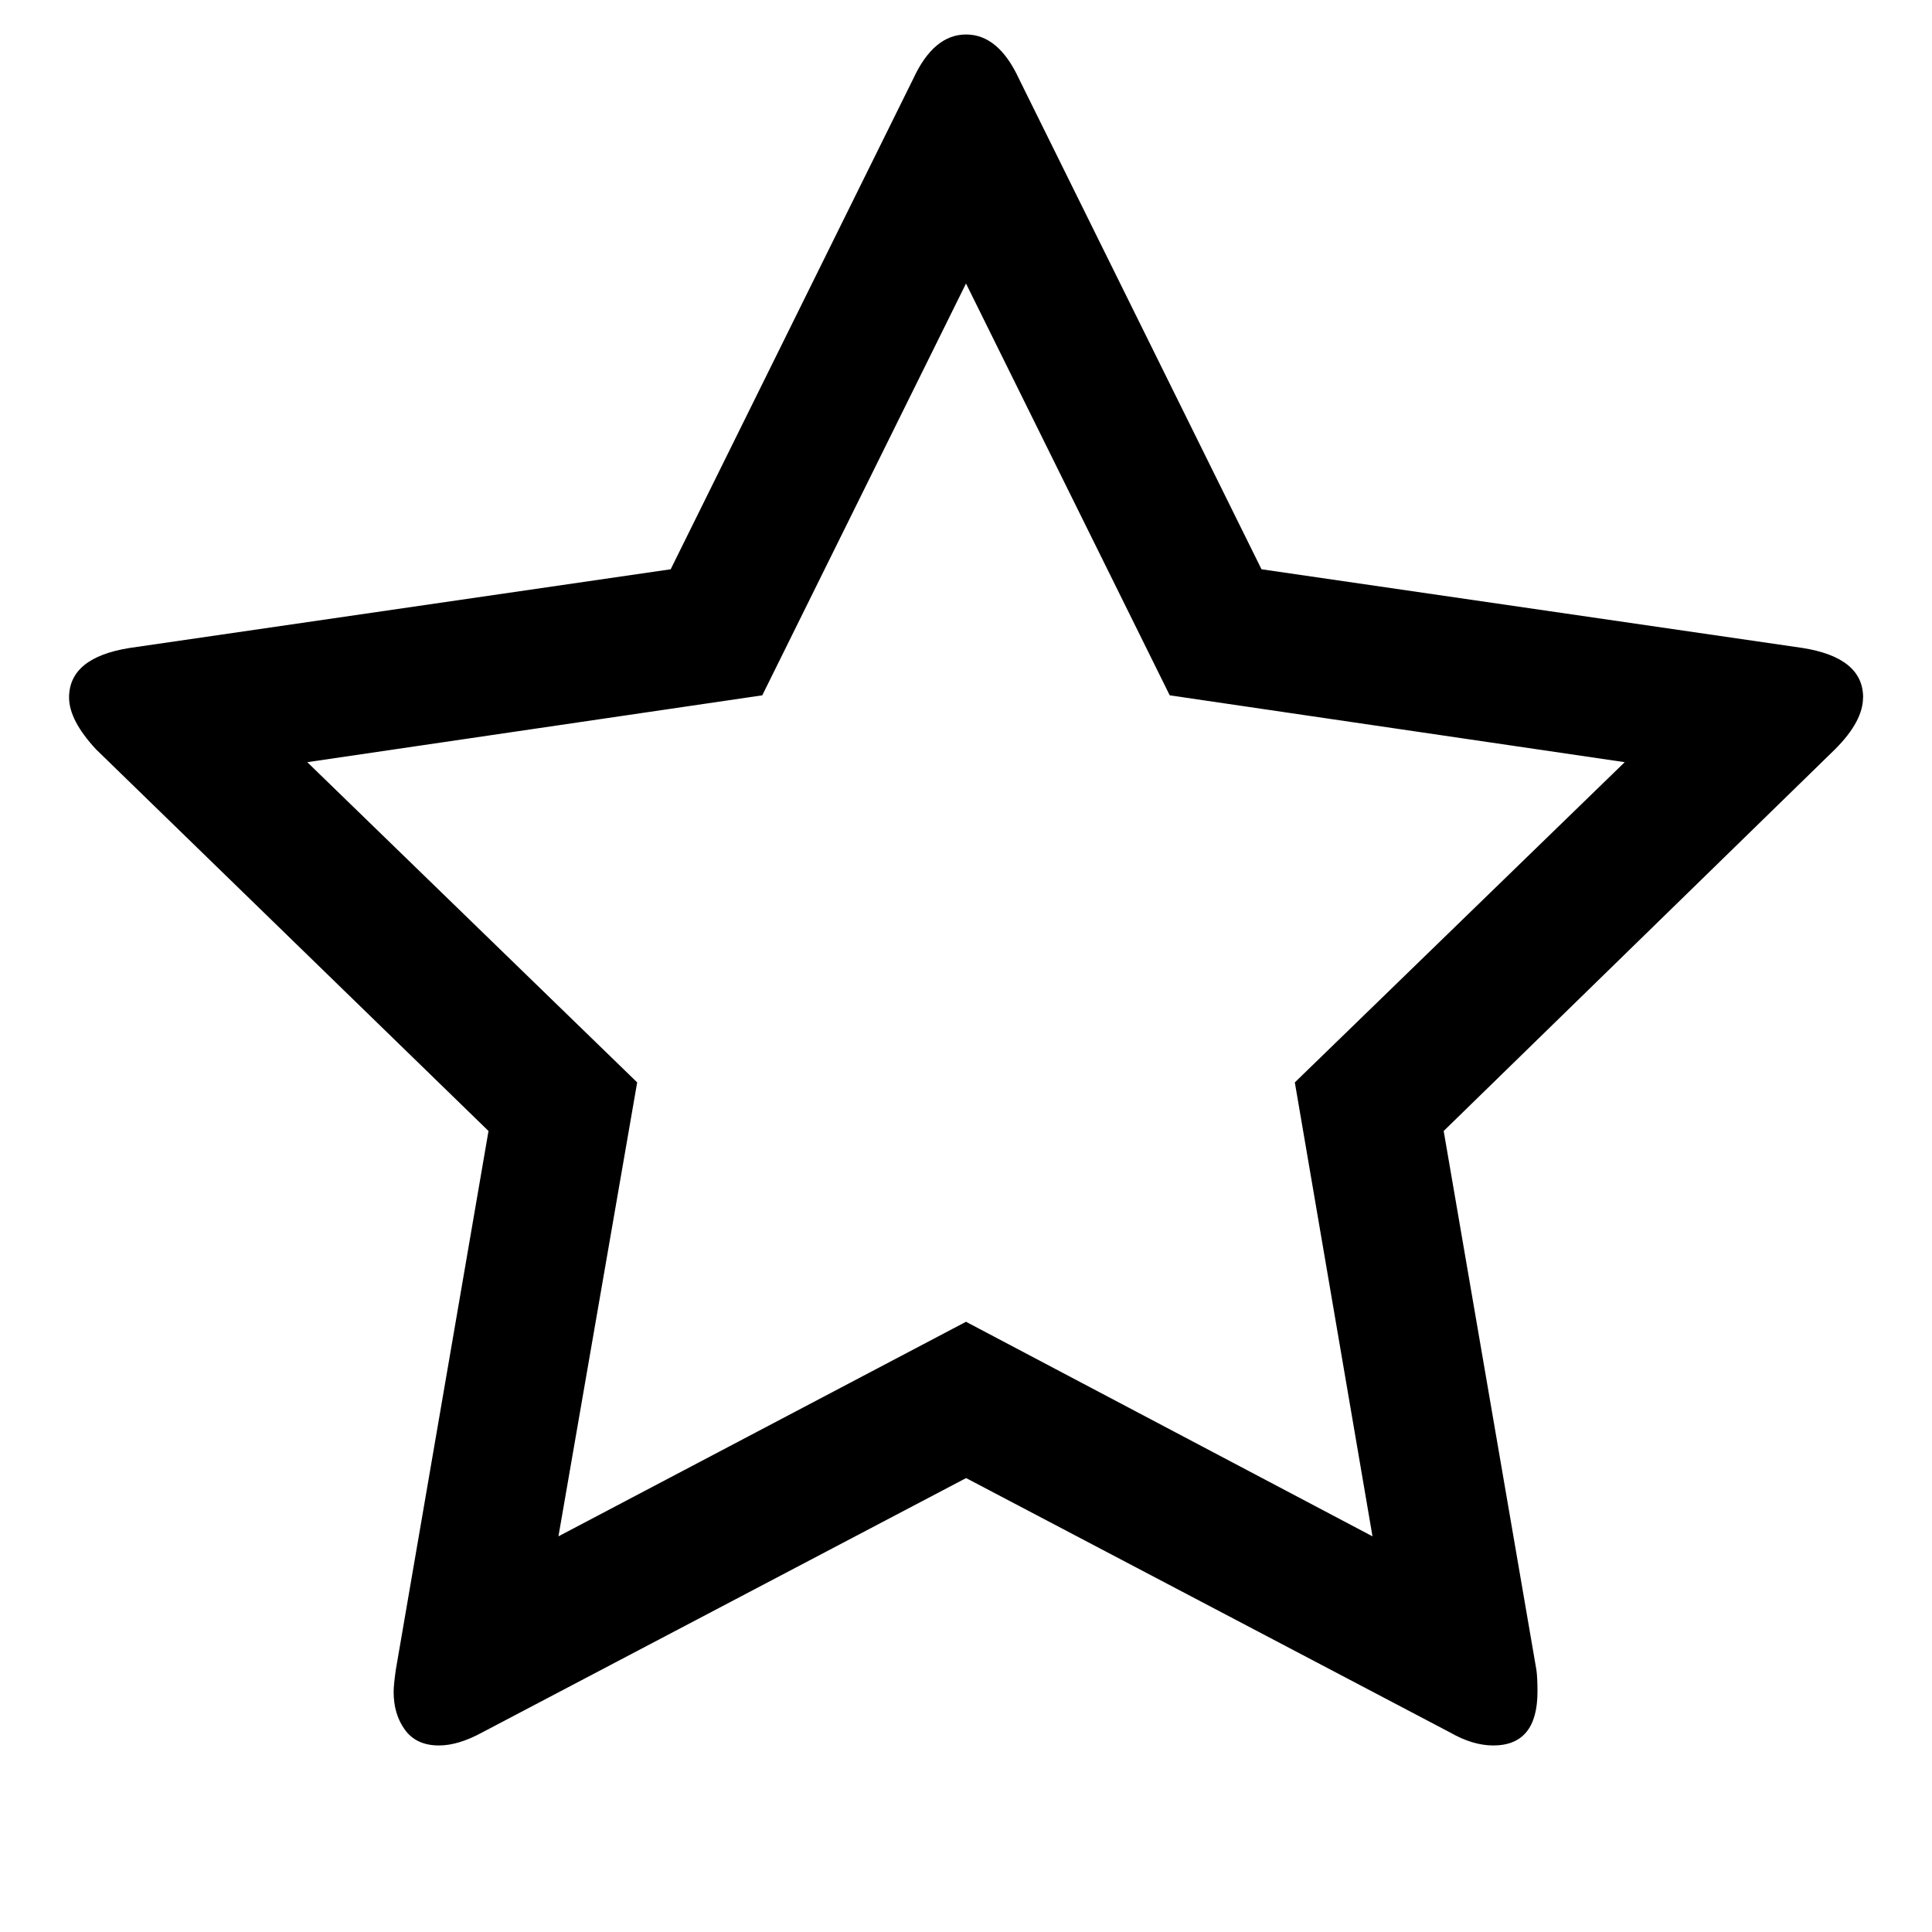 <!-- Generated by IcoMoon.io -->
<svg version="1.1" xmlns="http://www.w3.org/2000/svg" width="20" height="20" viewBox="0 0 20 20">
<title>star-o</title>
<path d="M13.404 11.205l3.415-3.315-4.71-0.692-2.109-4.263-2.109 4.263-4.71 0.692 3.415 3.315-0.815 4.699 4.219-2.221 4.208 2.221zM19.286 7.221q0 0.246-0.29 0.536l-4.051 3.951 0.96 5.58q0.011 0.078 0.011 0.223 0 0.558-0.458 0.558-0.212 0-0.446-0.134l-5.011-2.634-5.011 2.634q-0.246 0.134-0.446 0.134-0.234 0-0.352-0.162t-0.117-0.396q0-0.067 0.022-0.223l0.96-5.58-4.063-3.951q-0.279-0.301-0.279-0.536 0-0.413 0.625-0.513l5.603-0.815 2.511-5.078q0.212-0.458 0.547-0.458t0.547 0.458l2.511 5.078 5.603 0.815q0.625 0.1 0.625 0.513z"></path>
</svg>
